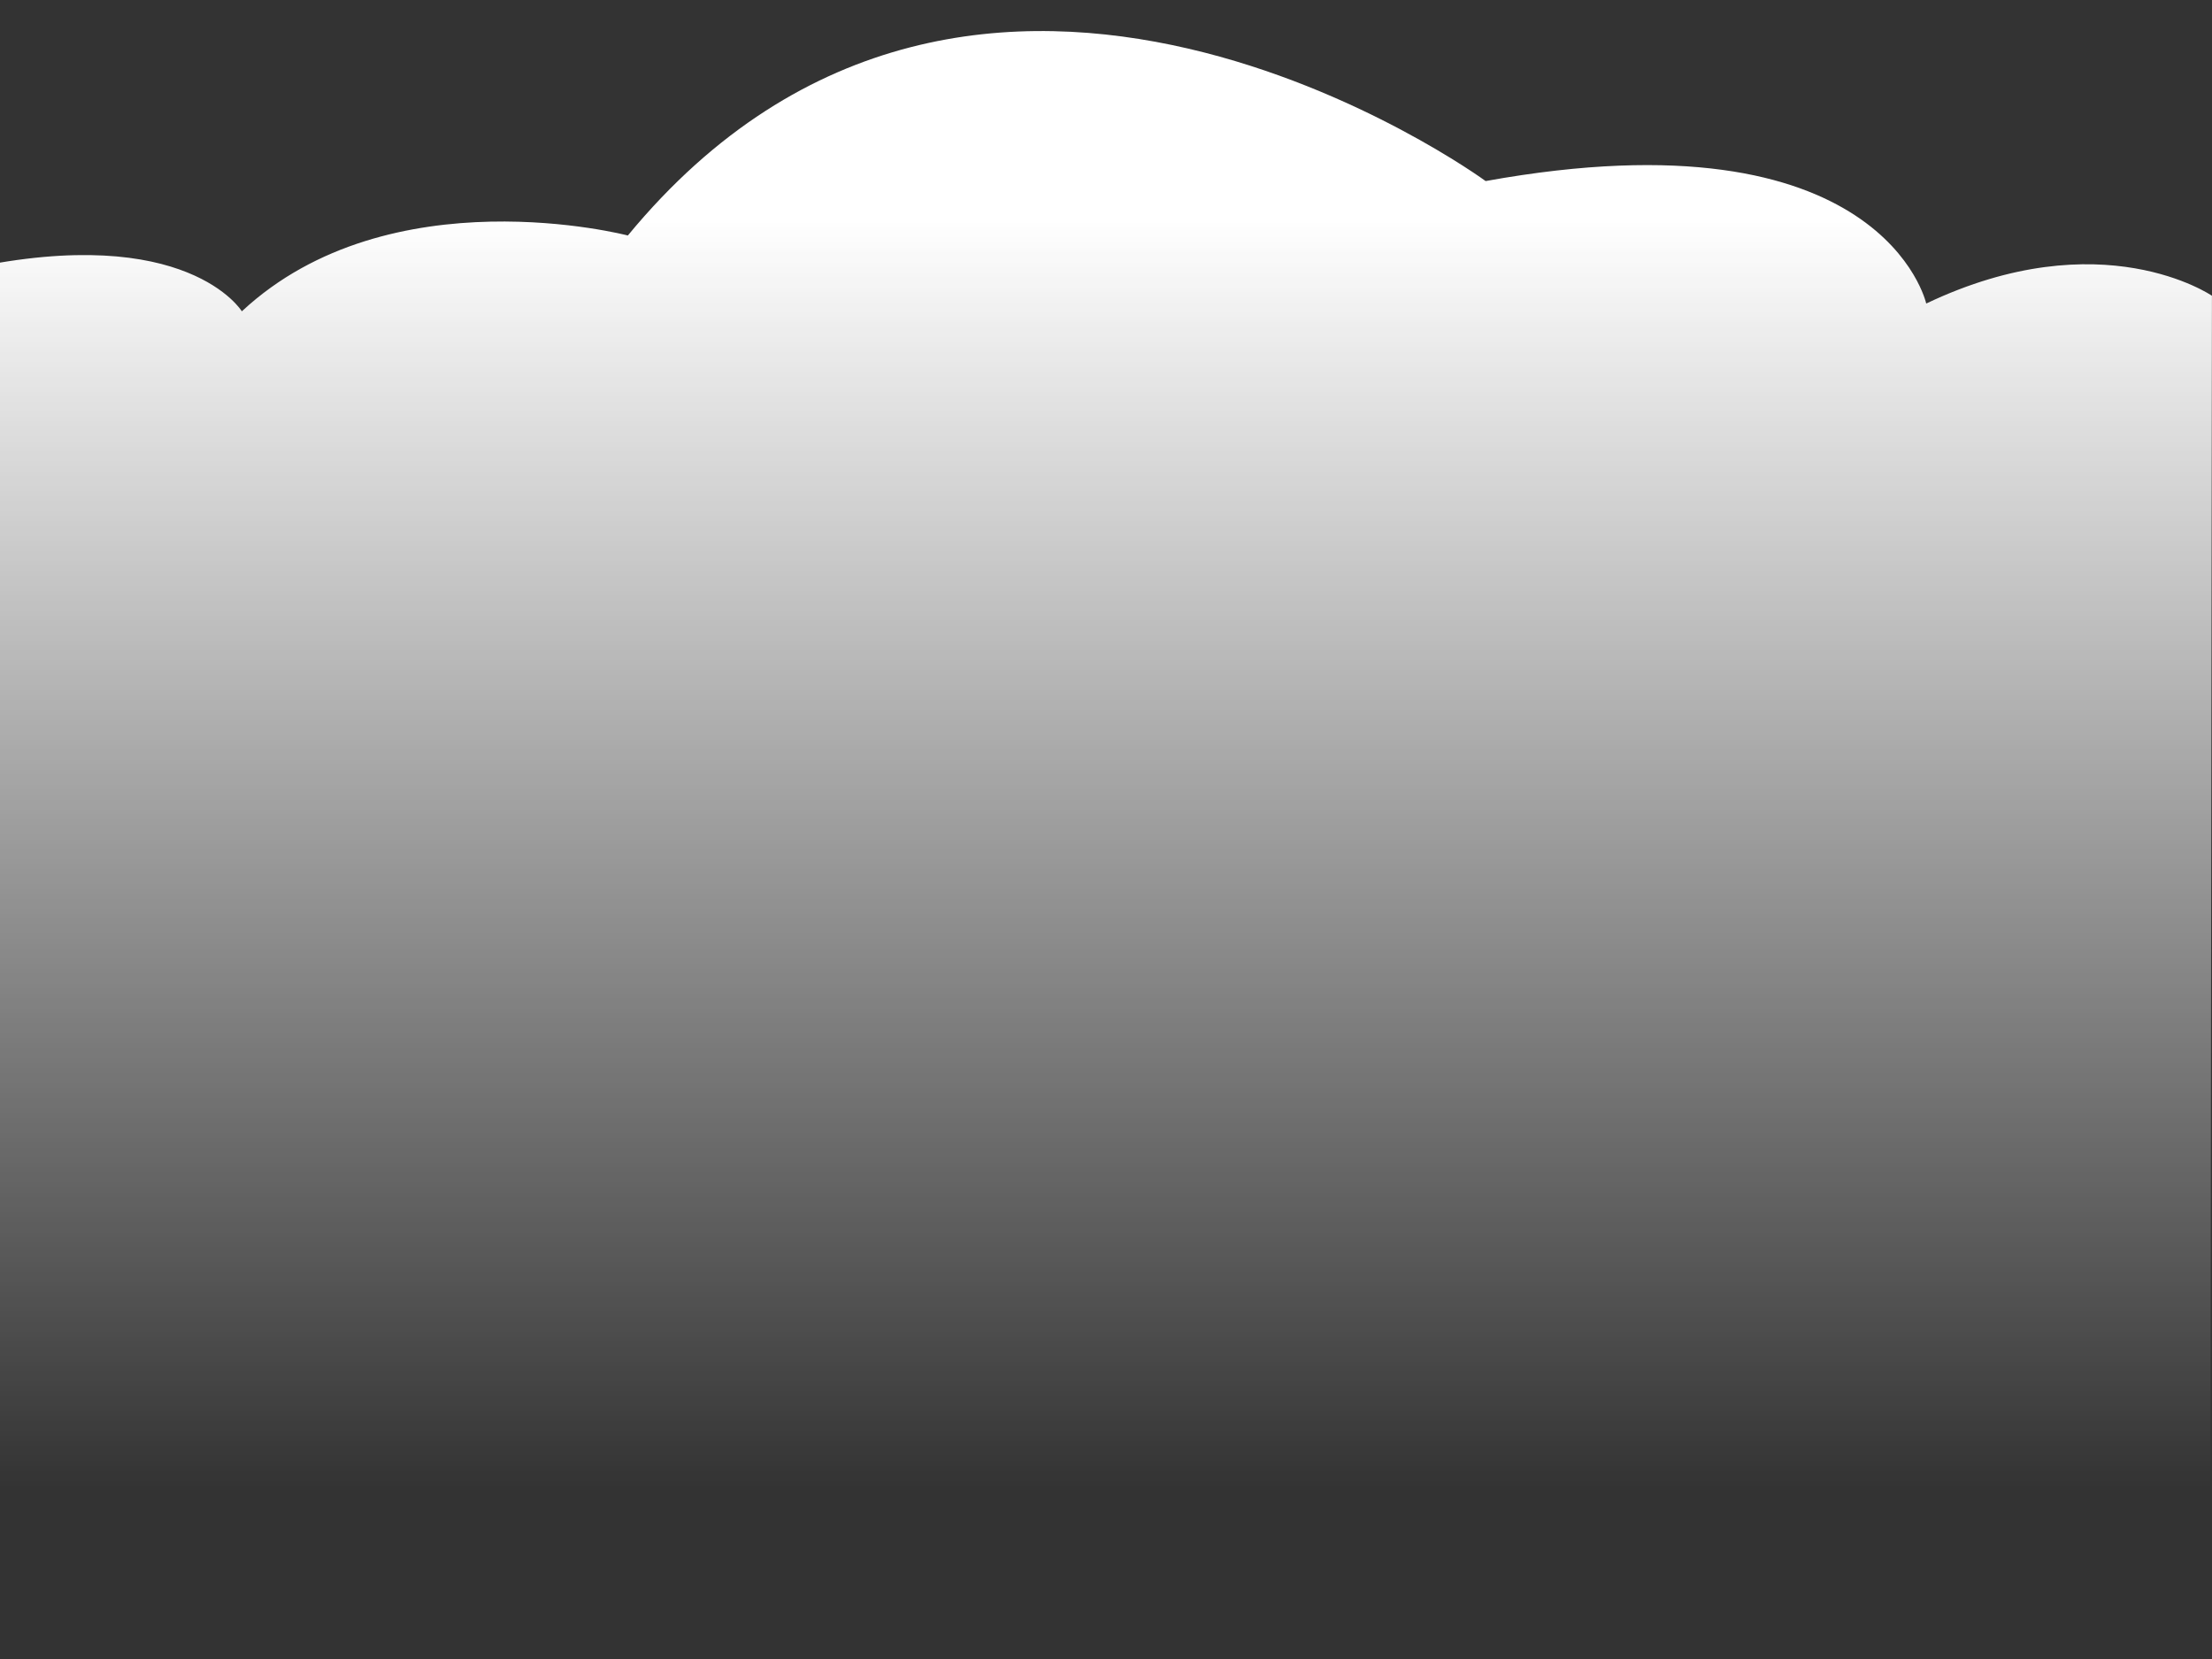 <?xml version="1.0" encoding="UTF-8" standalone="no"?>
<!-- Created with Inkscape (http://www.inkscape.org/) -->

<svg
   xmlns:dc="http://purl.org/dc/elements/1.1/"
   xmlns:cc="http://creativecommons.org/ns#"
   xmlns:rdf="http://www.w3.org/1999/02/22-rdf-syntax-ns#"
   xmlns:svg="http://www.w3.org/2000/svg"
   xmlns="http://www.w3.org/2000/svg"
   xmlns:xlink="http://www.w3.org/1999/xlink"
   xmlns:sodipodi="http://sodipodi.sourceforge.net/DTD/sodipodi-0.dtd"
   xmlns:inkscape="http://www.inkscape.org/namespaces/inkscape"
   width="1024mm"
   height="768mm"
   viewBox="0 0 3628.346 2721.26"
   id="svg2"
   version="1.1"
   inkscape:version="0.91pre3 r13670"
   sodipodi:docname="header_layer_1.svg"
   inkscape:export-filename="C:\Users\Alecca\Documents\bungalowdoctrine\images\bg_layer1.png"
   inkscape:export-xdpi="90"
   inkscape:export-ydpi="90">
  <rect x="0" y="0" width="3628.346" height="2721.26" fill="#333333" stroke="none"/>
  <defs
     id="defs4">
    <linearGradient
       inkscape:collect="always"
       id="linearGradient4142">
      <stop
         style="stop-color:#ffffff;stop-opacity:1;"
         offset="0"
         id="stop4144" />
      <stop
         style="stop-color:#ffffff;stop-opacity:0;"
         offset="1"
         id="stop4146" />
    </linearGradient>
    <linearGradient
       inkscape:collect="always"
       xlink:href="#linearGradient4142"
       id="linearGradient4148"
       x1="2737.602"
       y1="-1307.794"
       x2="2737.602"
       y2="772.206"
       gradientUnits="userSpaceOnUse" />
  </defs>
  <sodipodi:namedview
     id="base"
     pagecolor="#ffffff"
     bordercolor="#666666"
     borderopacity="1.0"
     inkscape:pageopacity="0"
     inkscape:pageshadow="2"
     inkscape:zoom="0.087499999"
     inkscape:cx="-2429.8593"
     inkscape:cy="831.14493"
     inkscape:document-units="px"
     inkscape:current-layer="layer1"
     showgrid="false"
     inkscape:window-width="1920"
     inkscape:window-height="1017"
     inkscape:window-x="-8"
     inkscape:window-y="-8"
     inkscape:window-maximized="1"
     borderlayer="true" />
  <g
     inkscape:label="Layer 1"
     inkscape:groupmode="layer"
     id="layer1"
     transform="translate(0,1668.898)">
    <path
       style="fill:url(#linearGradient4148);fill-opacity:1;fill-rule:evenodd;stroke:none;stroke-width:4.5;stroke-linecap:butt;stroke-linejoin:miter;stroke-miterlimit:4;stroke-dasharray:none;stroke-opacity:1"
       d="m 3628.251,-1183.757 c 0,0 -180.868,-124.364 -468.667,12.755 0,0 -70.351,-318.883 -722.694,-200.897 0,0 -831.418,-609.067 -1407.016,89.287 0,0 -390.127,-102.043 -633.157,124.364 0,0 -89.537,-146.686 -447.687,-70.154 l 0,2310.772 3676.33,0 z"
       id="path4264"
       inkscape:connector-curvature="0"
       sodipodi:nodetypes="ccccccccc" />
  </g>
</svg>
